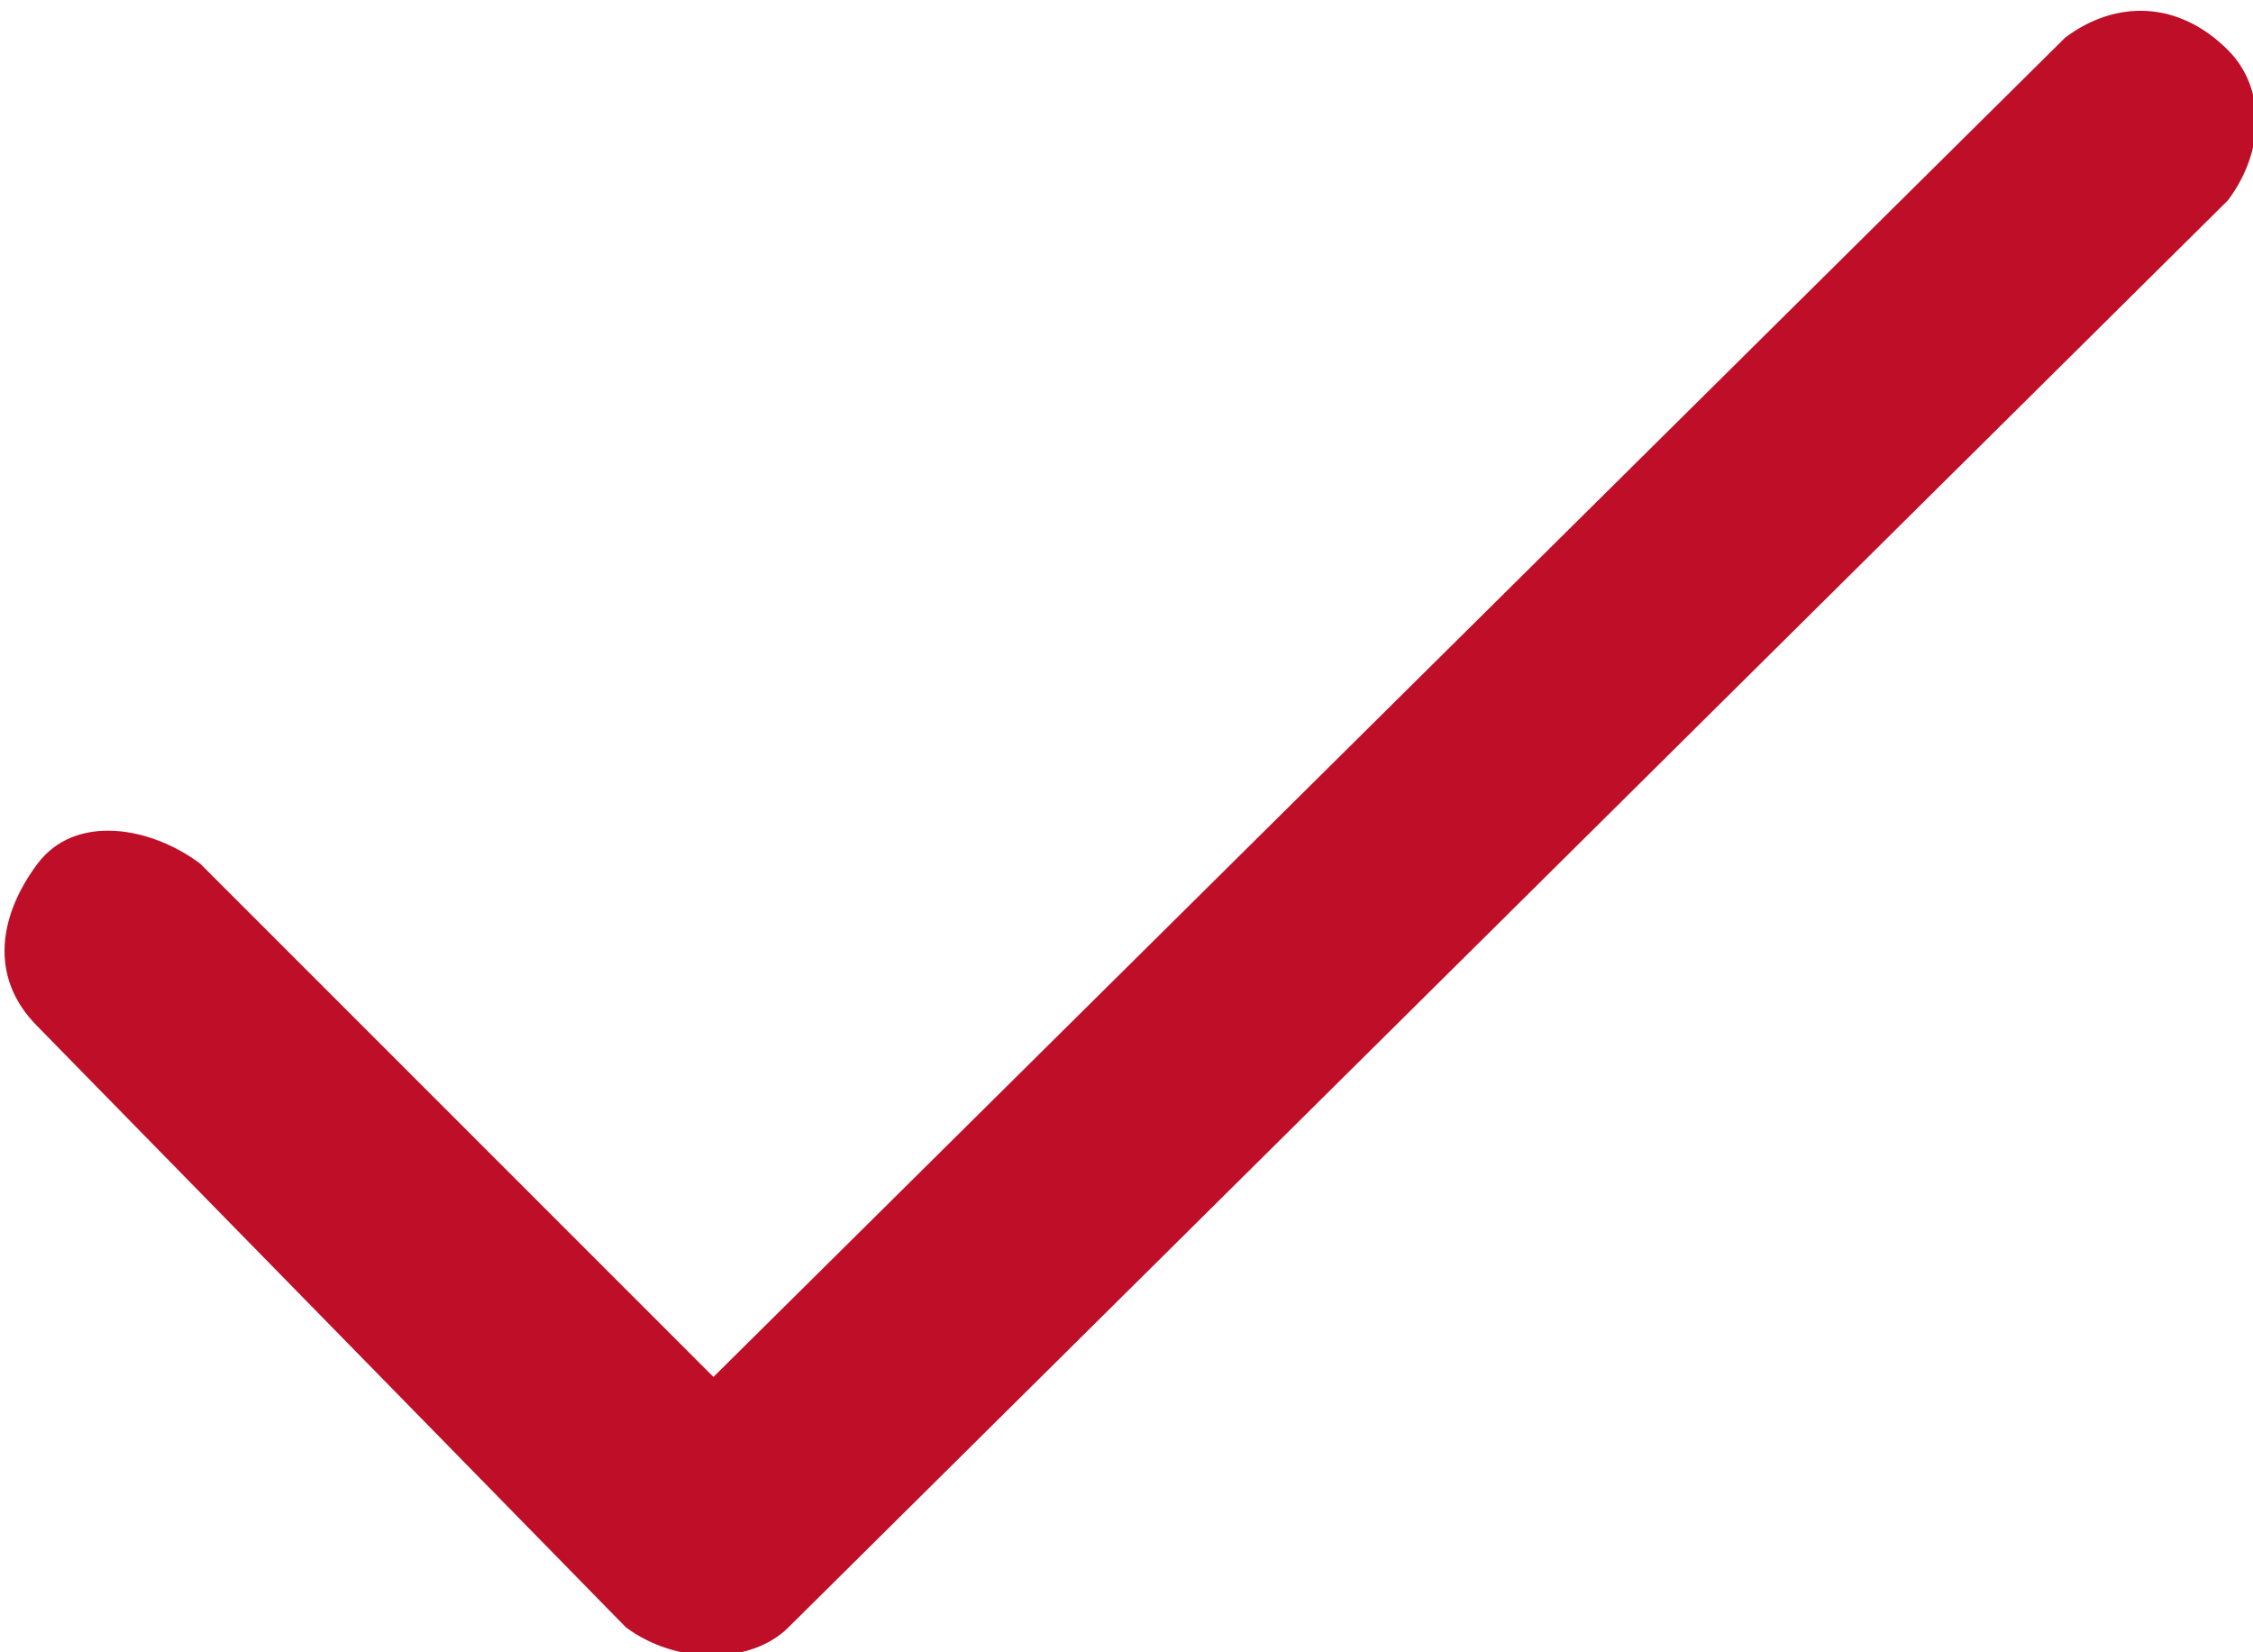 <?xml version="1.0" encoding="utf-8"?>
<!-- Generator: Adobe Illustrator 22.0.1, SVG Export Plug-In . SVG Version: 6.00 Build 0)  -->
<svg version="1.1" id="Layer_1" xmlns="http://www.w3.org/2000/svg" xmlns:xlink="http://www.w3.org/1999/xlink" x="0px" y="0px"
	 width="18px" height="13.2px" viewBox="0 0 18 13.2" style="enable-background:new 0 0 18 13.2;" xml:space="preserve">
<style type="text/css">
	.st0{fill:#BF0E27;}
</style>
<title>storage-yes</title>
<path class="st0" d="M5,13L0.3,8.2c-0.4-0.4-0.3-0.9,0-1.3s0.9-0.3,1.3,0L5.7,11L16.5,0.3c0.4-0.3,0.9-0.3,1.3,0.1
	c0.3,0.3,0.3,0.8,0,1.2L6.3,13C6,13.3,5.4,13.3,5,13C5,13,5,13,5,13z"/>
</svg>
